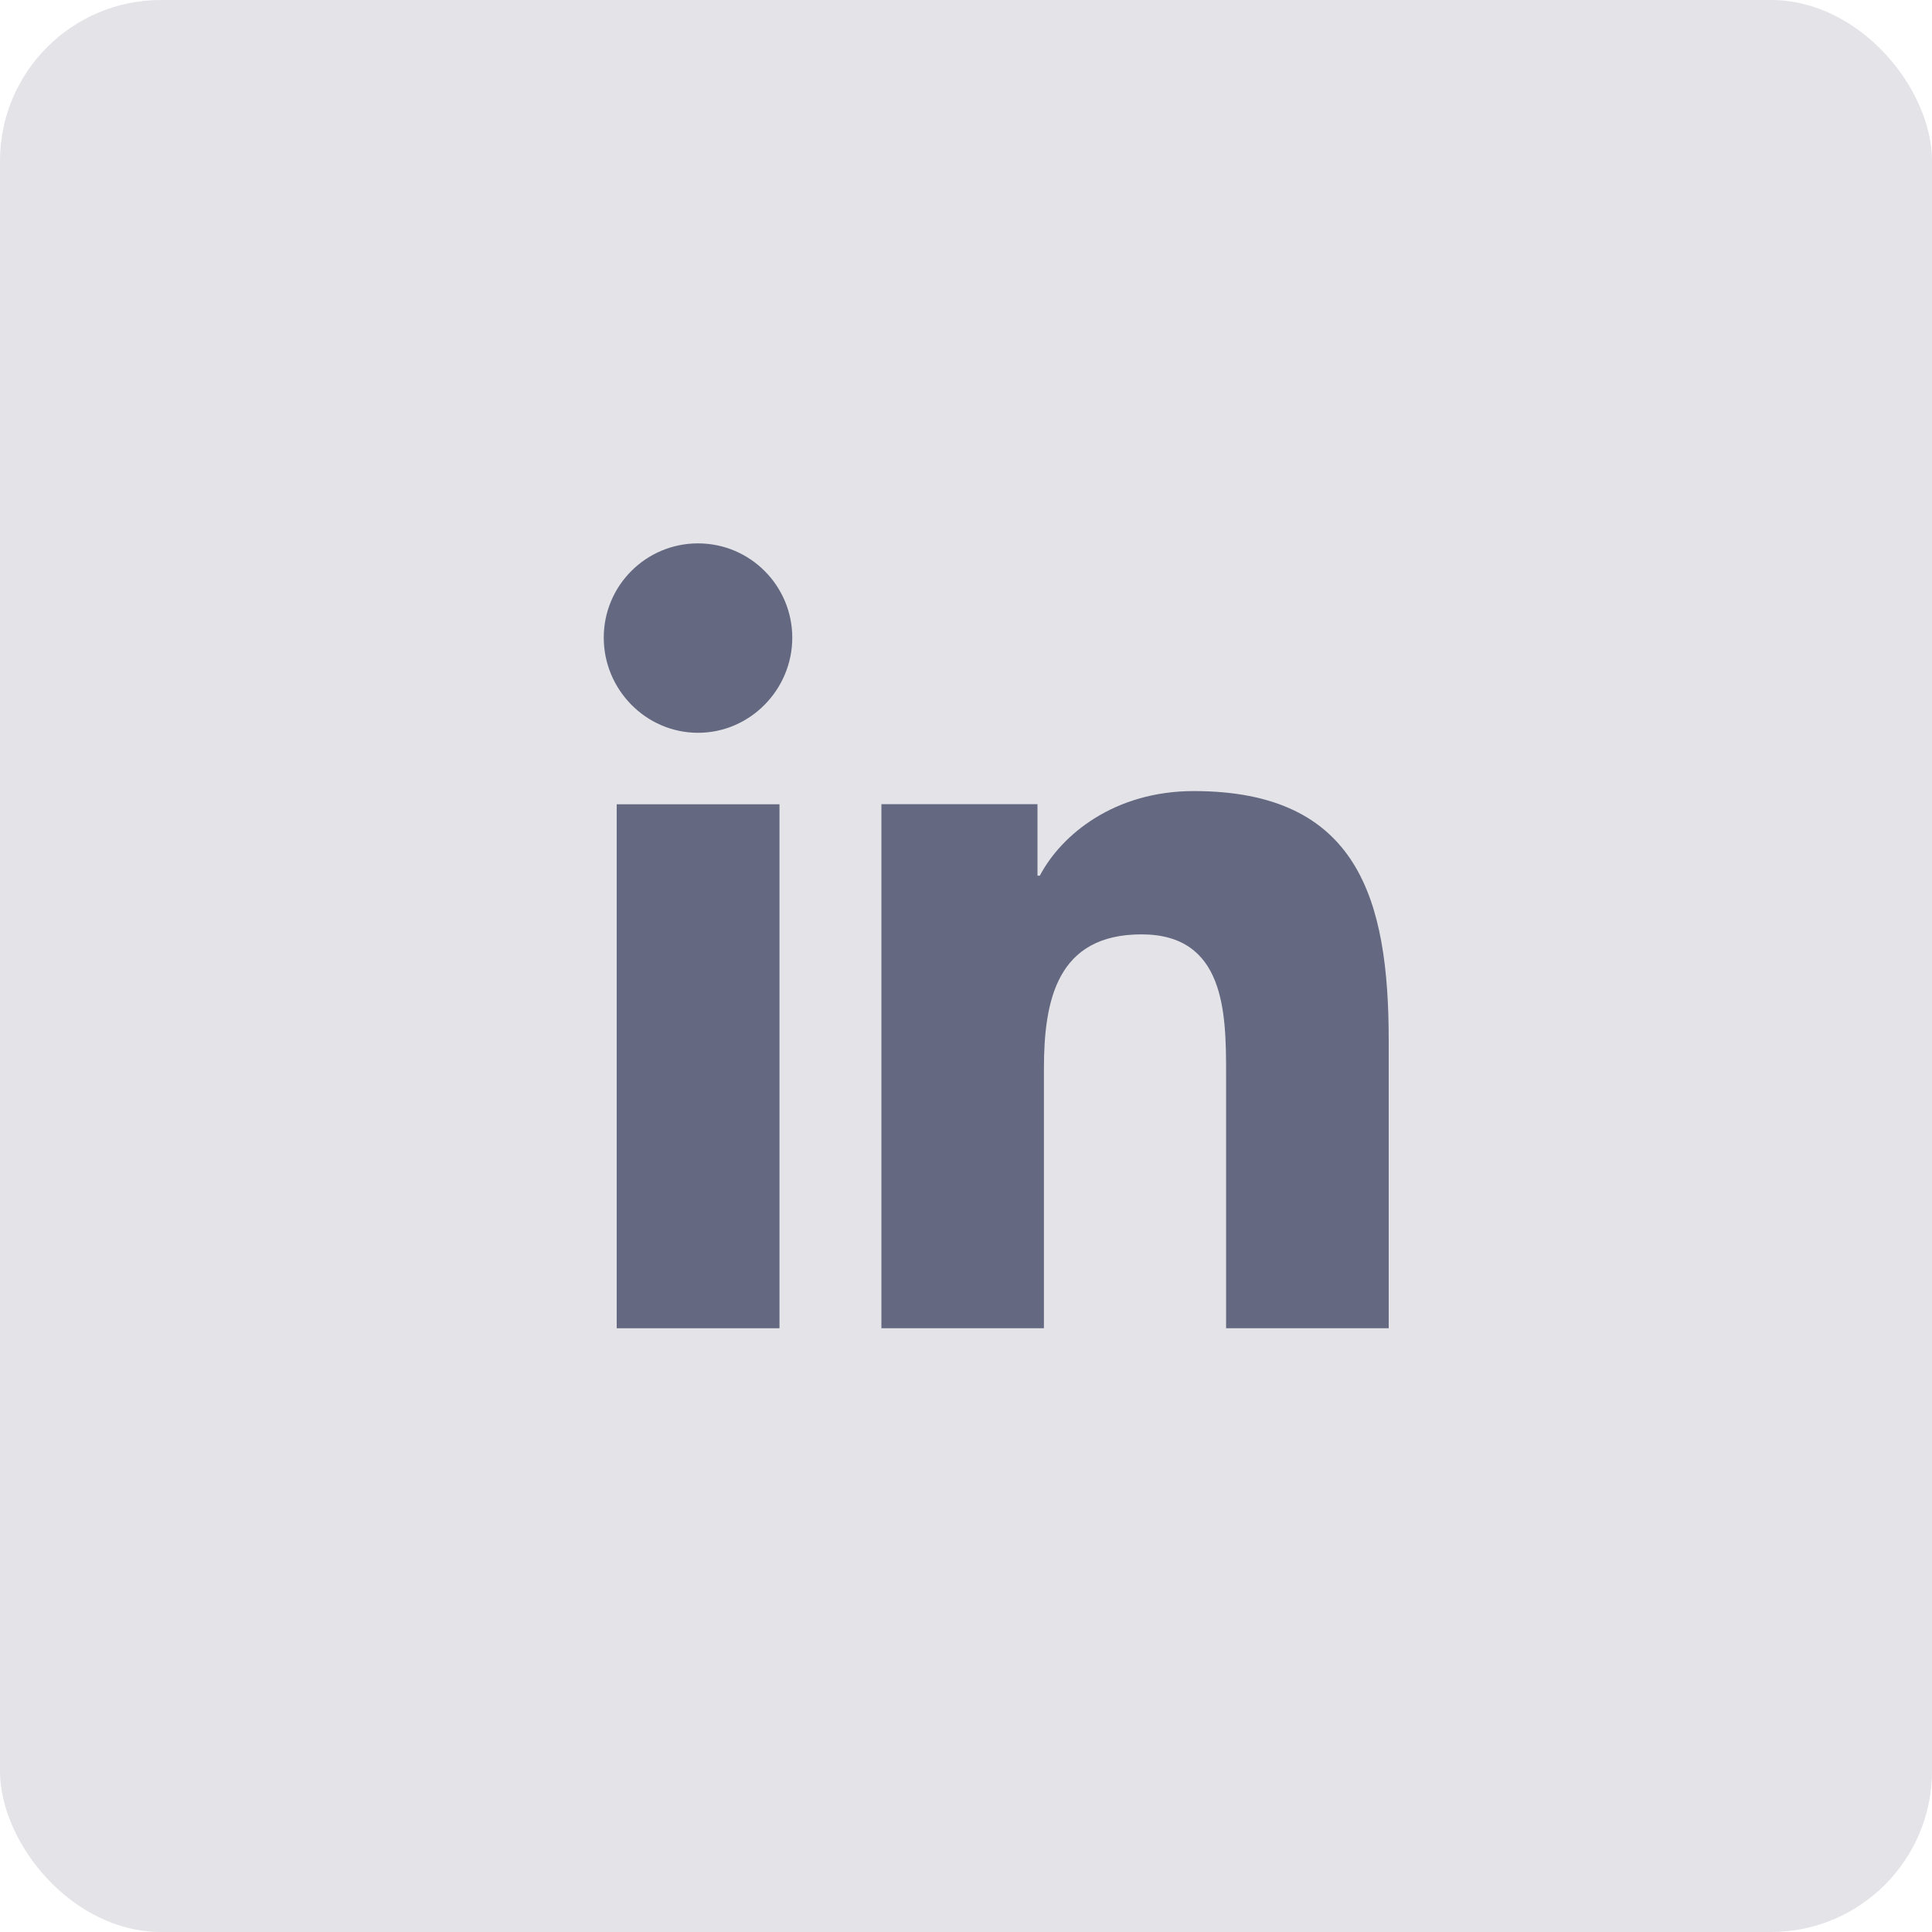 <svg width="24" height="24" viewBox="0 0 24 24" fill="none" xmlns="http://www.w3.org/2000/svg">
  <rect width="24" height="24" rx="2" fill="#E3E3E8" />
  <path
    d="M17.248 16.5V16.5H17.251V12.924C17.251 11.174 16.874 9.827 14.829 9.827C13.846 9.827 13.186 10.366 12.917 10.878H12.888V9.99H10.949V16.5H12.968V13.276C12.968 12.428 13.129 11.607 14.18 11.607C15.216 11.607 15.231 12.576 15.231 13.331V16.5H17.248Z"
    fill="#646981" />
  <path d="M7.661 9.991H9.683V16.5H7.661V9.991Z" fill="#646981" />
  <path
    d="M8.671 6.75C8.024 6.75 7.5 7.274 7.5 7.921C7.5 8.567 8.024 9.103 8.671 9.103C9.317 9.103 9.842 8.567 9.842 7.921C9.841 7.274 9.317 6.75 8.671 6.75V6.75Z"
    fill="#646981" />
</svg>